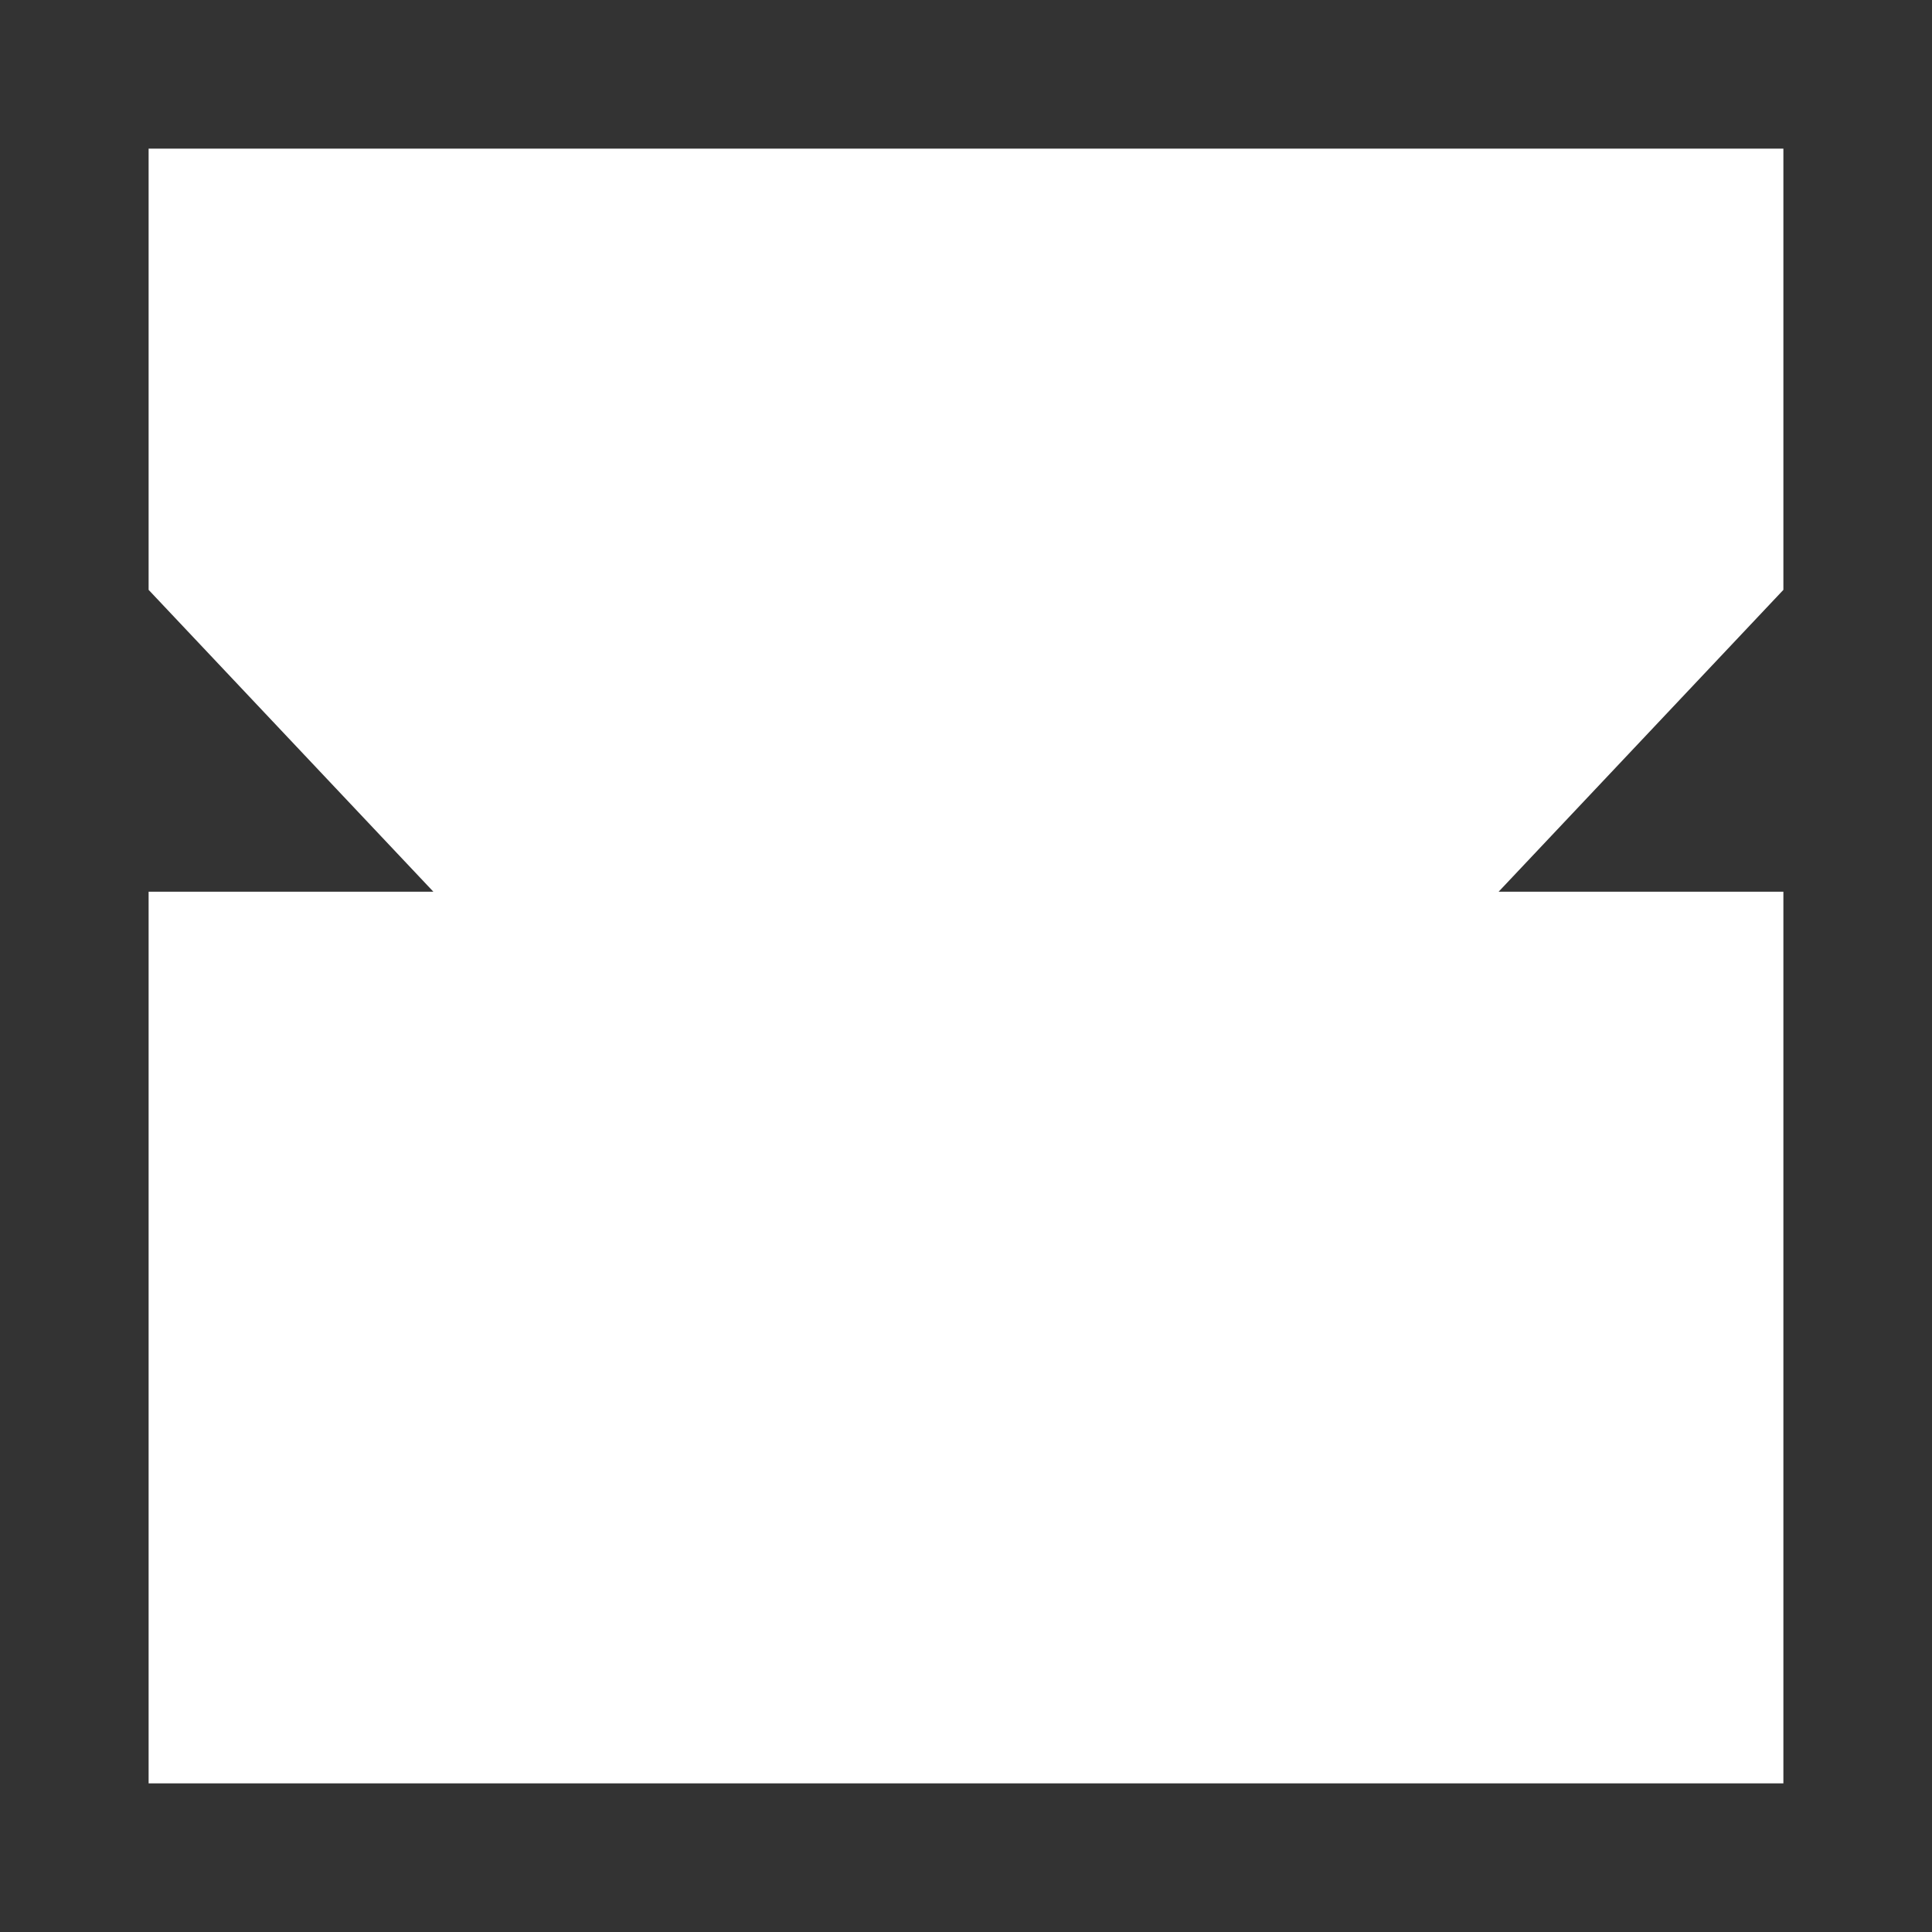 <svg width="13" height="13"><rect width="100%" height="100%" fill="#333333" stroke="none"/><path d="M 2.916 6 L 1 6 L 1 12 L 12 12 L 12 6 L 10.084 6 L 12 3.969 L 12 1 L 1 1 L 1 3.969 L 2.916 6 Z" fill="#FFF"/></svg>